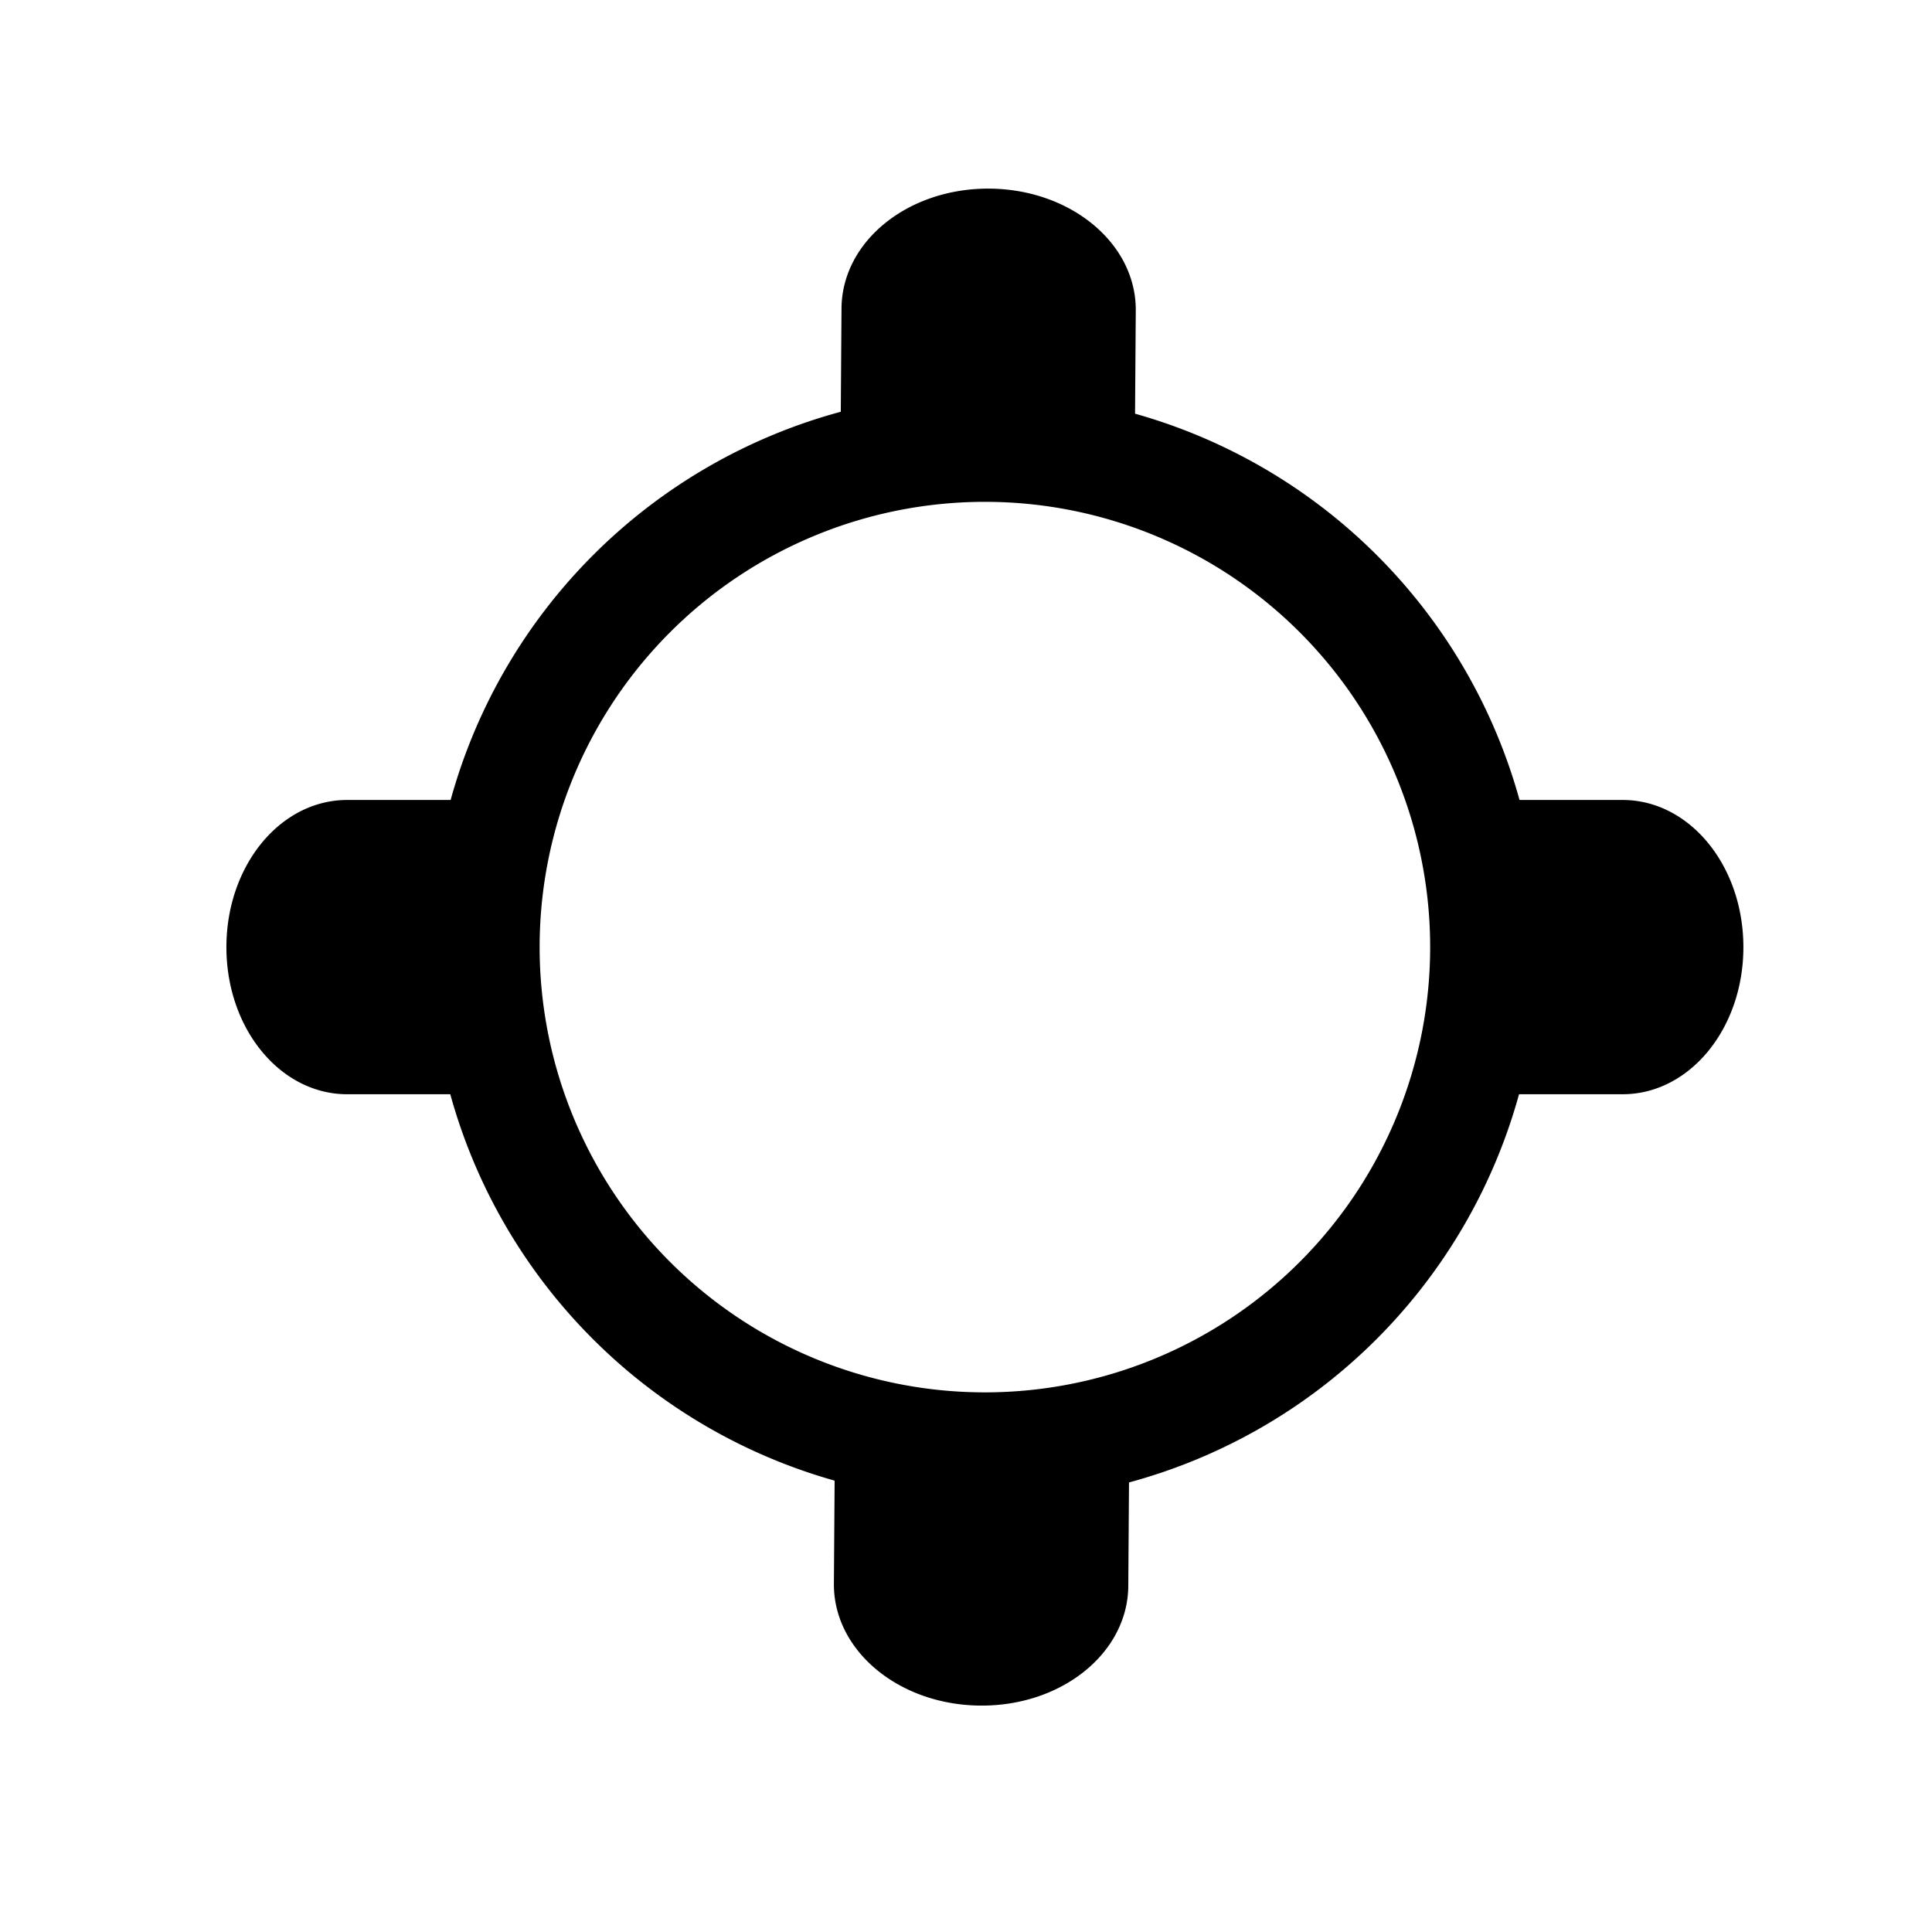 <?xml version="1.0" ?><svg height="16px" id="SVGRoot" version="1.1" viewBox="0 0 16 16" width="16px" xmlns="http://www.w3.org/2000/svg" xmlns:cc="http://creativecommons.org/ns#" xmlns:dc="http://purl.org/dc/elements/1.1/" xmlns:inkscape="http://www.inkscape.org/namespaces/inkscape" xmlns:rdf="http://www.w3.org/1999/02/22-rdf-syntax-ns#" xmlns:sodipodi="http://sodipodi.sourceforge.net/DTD/sodipodi-0.dtd" xmlns:svg="http://www.w3.org/2000/svg"><defs id="defs3968"/><g id="layer1"><path d="M 8.191 1.562 C 7.516 1.559 6.972 2.001 6.969 2.555 L 6.963 3.41 A 4.594 4.594 0 0 0 3.732 6.625 L 2.875 6.625 C 2.321 6.625 1.875 7.169 1.875 7.844 C 1.875 8.519 2.321 9.062 2.875 9.062 L 3.729 9.062 A 4.594 4.594 0 0 0 6.912 12.262 L 6.906 13.117 C 6.903 13.671 7.446 14.121 8.121 14.125 C 8.796 14.129 9.341 13.687 9.344 13.133 L 9.35 12.277 A 4.594 4.594 0 0 0 12.58 9.062 L 13.438 9.062 C 13.992 9.062 14.438 8.519 14.438 7.844 C 14.438 7.169 13.992 6.625 13.438 6.625 L 12.584 6.625 A 4.594 4.594 0 0 0 9.4 3.426 L 9.406 2.57 C 9.409 2.016 8.867 1.566 8.191 1.562 z M 8.156 4.156 A 3.688 3.688 0 0 1 11.844 7.844 A 3.688 3.688 0 0 1 8.156 11.531 A 3.688 3.688 0 0 1 4.469 7.844 A 3.688 3.688 0 0 1 8.156 4.156 z " id="rect3986" style="fill:#000000;stroke:none;stroke-width:0.874"/></g></svg>